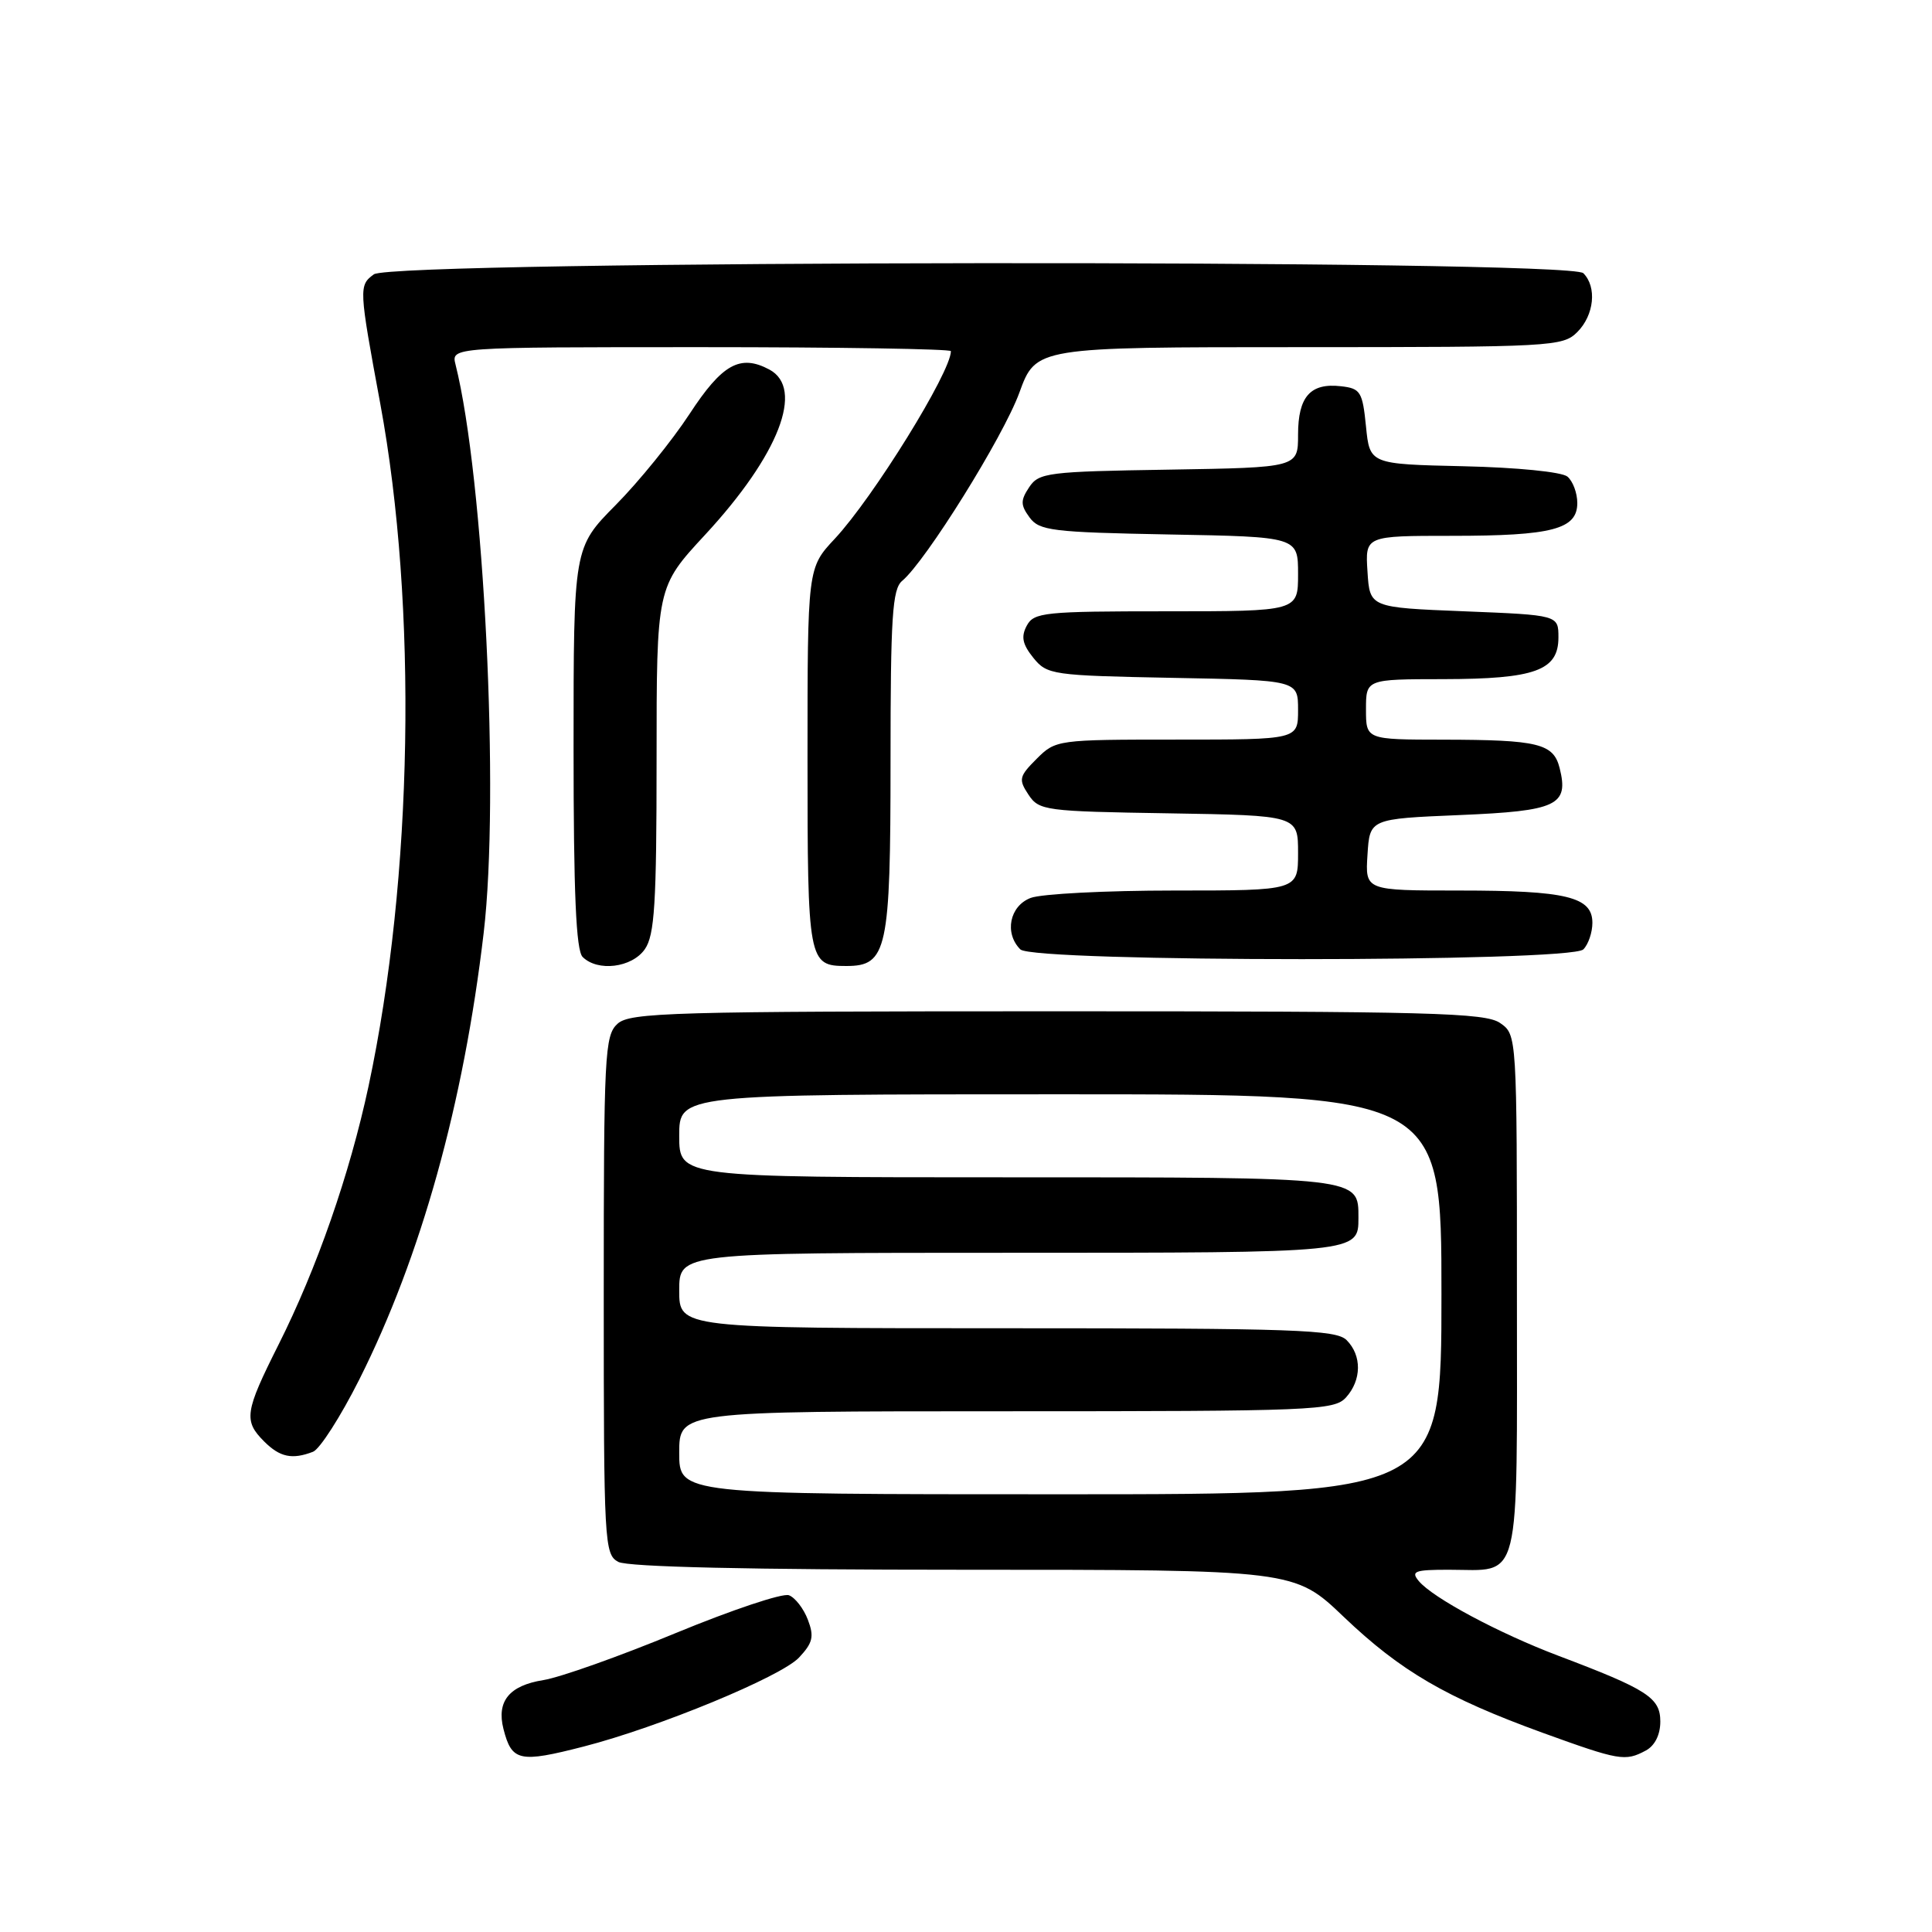 <?xml version="1.0" encoding="UTF-8" standalone="no"?>
<!DOCTYPE svg PUBLIC "-//W3C//DTD SVG 1.1//EN" "http://www.w3.org/Graphics/SVG/1.1/DTD/svg11.dtd" >
<svg xmlns="http://www.w3.org/2000/svg" xmlns:xlink="http://www.w3.org/1999/xlink" version="1.1" viewBox="0 0 256 256">
 <g >
 <path fill="currentColor"
d=" M 77.36 231.42 C 87.28 228.87 103.49 222.17 105.87 219.64 C 107.70 217.69 107.90 216.86 107.05 214.63 C 106.49 213.15 105.36 211.69 104.54 211.38 C 103.72 211.06 96.98 213.32 89.56 216.38 C 82.14 219.45 74.24 222.26 72.00 222.62 C 67.48 223.34 65.78 225.42 66.71 229.09 C 67.81 233.40 68.81 233.62 77.36 231.42 Z  M 218.07 231.96 C 219.27 231.32 220.00 229.87 220.00 228.12 C 220.00 224.96 218.32 223.87 206.50 219.40 C 198.60 216.41 189.85 211.73 187.99 209.49 C 186.92 208.20 187.45 208.00 191.94 208.00 C 201.68 208.00 201.00 210.75 201.00 171.52 C 201.00 137.11 201.00 137.11 198.78 135.56 C 196.83 134.19 189.58 134.00 140.11 134.00 C 88.98 134.00 83.48 134.16 81.83 135.65 C 80.12 137.20 80.00 139.65 80.00 171.62 C 80.00 204.52 80.08 205.97 81.93 206.96 C 83.18 207.63 99.40 208.00 127.69 208.00 C 171.52 208.00 171.52 208.00 178.06 214.25 C 185.60 221.44 191.62 224.95 204.40 229.60 C 214.59 233.29 215.34 233.42 218.07 231.96 Z  M 41.47 192.37 C 42.37 192.03 45.14 187.70 47.62 182.77 C 55.79 166.49 61.43 146.25 64.09 123.61 C 66.23 105.47 64.14 63.35 60.36 48.30 C 59.78 46.00 59.78 46.00 92.89 46.00 C 111.10 46.00 126.00 46.24 126.00 46.53 C 126.00 49.31 115.71 65.92 110.62 71.38 C 107.00 75.25 107.00 75.25 107.00 100.43 C 107.00 127.46 107.10 128.00 112.14 128.00 C 117.55 128.00 118.00 125.93 118.00 100.90 C 118.00 81.72 118.24 78.05 119.54 76.97 C 122.66 74.37 132.94 57.88 135.07 52.03 C 137.27 46.00 137.27 46.00 172.13 46.00 C 205.67 46.00 207.08 45.92 209.00 44.00 C 211.24 41.76 211.62 38.02 209.80 36.20 C 207.93 34.33 52.10 34.48 49.54 36.35 C 47.53 37.82 47.55 38.15 50.39 53.50 C 55.35 80.34 54.73 116.33 48.83 143.94 C 46.33 155.60 41.99 168.07 36.88 178.23 C 32.43 187.09 32.26 188.26 35.00 191.00 C 37.09 193.09 38.71 193.43 41.47 192.37 Z  M 85.44 125.78 C 86.74 123.92 87.00 119.76 87.00 100.68 C 87.00 77.80 87.00 77.80 93.44 70.85 C 103.20 60.30 106.63 51.48 101.95 48.97 C 98.08 46.90 95.69 48.23 91.35 54.88 C 89.05 58.39 84.66 63.81 81.59 66.91 C 76.00 72.56 76.00 72.56 76.00 99.08 C 76.00 118.37 76.33 125.93 77.20 126.80 C 79.19 128.79 83.73 128.23 85.44 125.78 Z  M 209.80 125.80 C 210.46 125.14 211.00 123.55 211.00 122.28 C 211.00 118.83 207.57 118.00 193.38 118.00 C 180.89 118.00 180.89 118.00 181.20 113.25 C 181.50 108.50 181.50 108.50 193.39 108.00 C 206.34 107.46 207.90 106.72 206.66 101.77 C 205.84 98.52 203.84 98.03 191.25 98.01 C 181.00 98.00 181.00 98.00 181.00 94.00 C 181.00 90.00 181.00 90.00 191.25 89.99 C 203.40 89.97 206.50 88.85 206.50 84.47 C 206.50 81.50 206.50 81.50 194.00 81.00 C 181.50 80.50 181.50 80.50 181.20 75.75 C 180.89 71.00 180.89 71.00 192.38 71.00 C 205.68 71.00 209.00 70.13 209.00 66.65 C 209.00 65.33 208.41 63.75 207.69 63.15 C 206.94 62.53 201.01 61.94 193.94 61.78 C 181.50 61.50 181.50 61.50 181.00 56.50 C 180.54 51.90 180.27 51.47 177.69 51.18 C 173.63 50.71 172.00 52.56 172.00 57.60 C 172.00 61.95 172.00 61.95 154.87 62.23 C 138.84 62.48 137.65 62.63 136.37 64.56 C 135.21 66.31 135.22 66.92 136.42 68.56 C 137.71 70.32 139.38 70.53 154.92 70.82 C 172.00 71.13 172.00 71.13 172.00 76.07 C 172.00 81.00 172.00 81.00 154.54 81.00 C 138.38 81.00 136.99 81.14 136.05 82.91 C 135.27 84.37 135.48 85.37 136.92 87.16 C 138.75 89.42 139.40 89.51 155.41 89.82 C 172.00 90.13 172.00 90.13 172.00 94.07 C 172.00 98.00 172.00 98.00 155.95 98.00 C 140.10 98.00 139.88 98.03 137.36 100.55 C 135.03 102.88 134.94 103.28 136.28 105.30 C 137.68 107.41 138.47 107.51 154.87 107.77 C 172.00 108.05 172.00 108.05 172.00 113.02 C 172.00 118.00 172.00 118.00 155.57 118.00 C 146.53 118.00 137.98 118.44 136.57 118.98 C 133.78 120.04 133.05 123.65 135.20 125.80 C 136.92 127.52 208.08 127.52 209.80 125.80 Z  M 90.00 192.50 C 90.00 187.00 90.00 187.00 133.35 187.00 C 174.07 187.00 176.79 186.89 178.35 185.17 C 180.43 182.87 180.47 179.61 178.43 177.57 C 177.05 176.19 171.58 176.00 133.43 176.00 C 90.00 176.00 90.00 176.00 90.00 171.00 C 90.00 166.00 90.00 166.00 133.80 166.00 C 180.09 166.00 180.00 166.01 180.00 161.37 C 180.00 155.95 180.47 156.00 133.43 156.00 C 90.00 156.00 90.00 156.00 90.00 150.50 C 90.00 145.00 90.00 145.00 140.50 145.00 C 191.00 145.00 191.00 145.00 191.00 171.50 C 191.00 198.00 191.00 198.00 140.50 198.00 C 90.00 198.00 90.00 198.00 90.00 192.50 Z "/>
</g>
</svg>